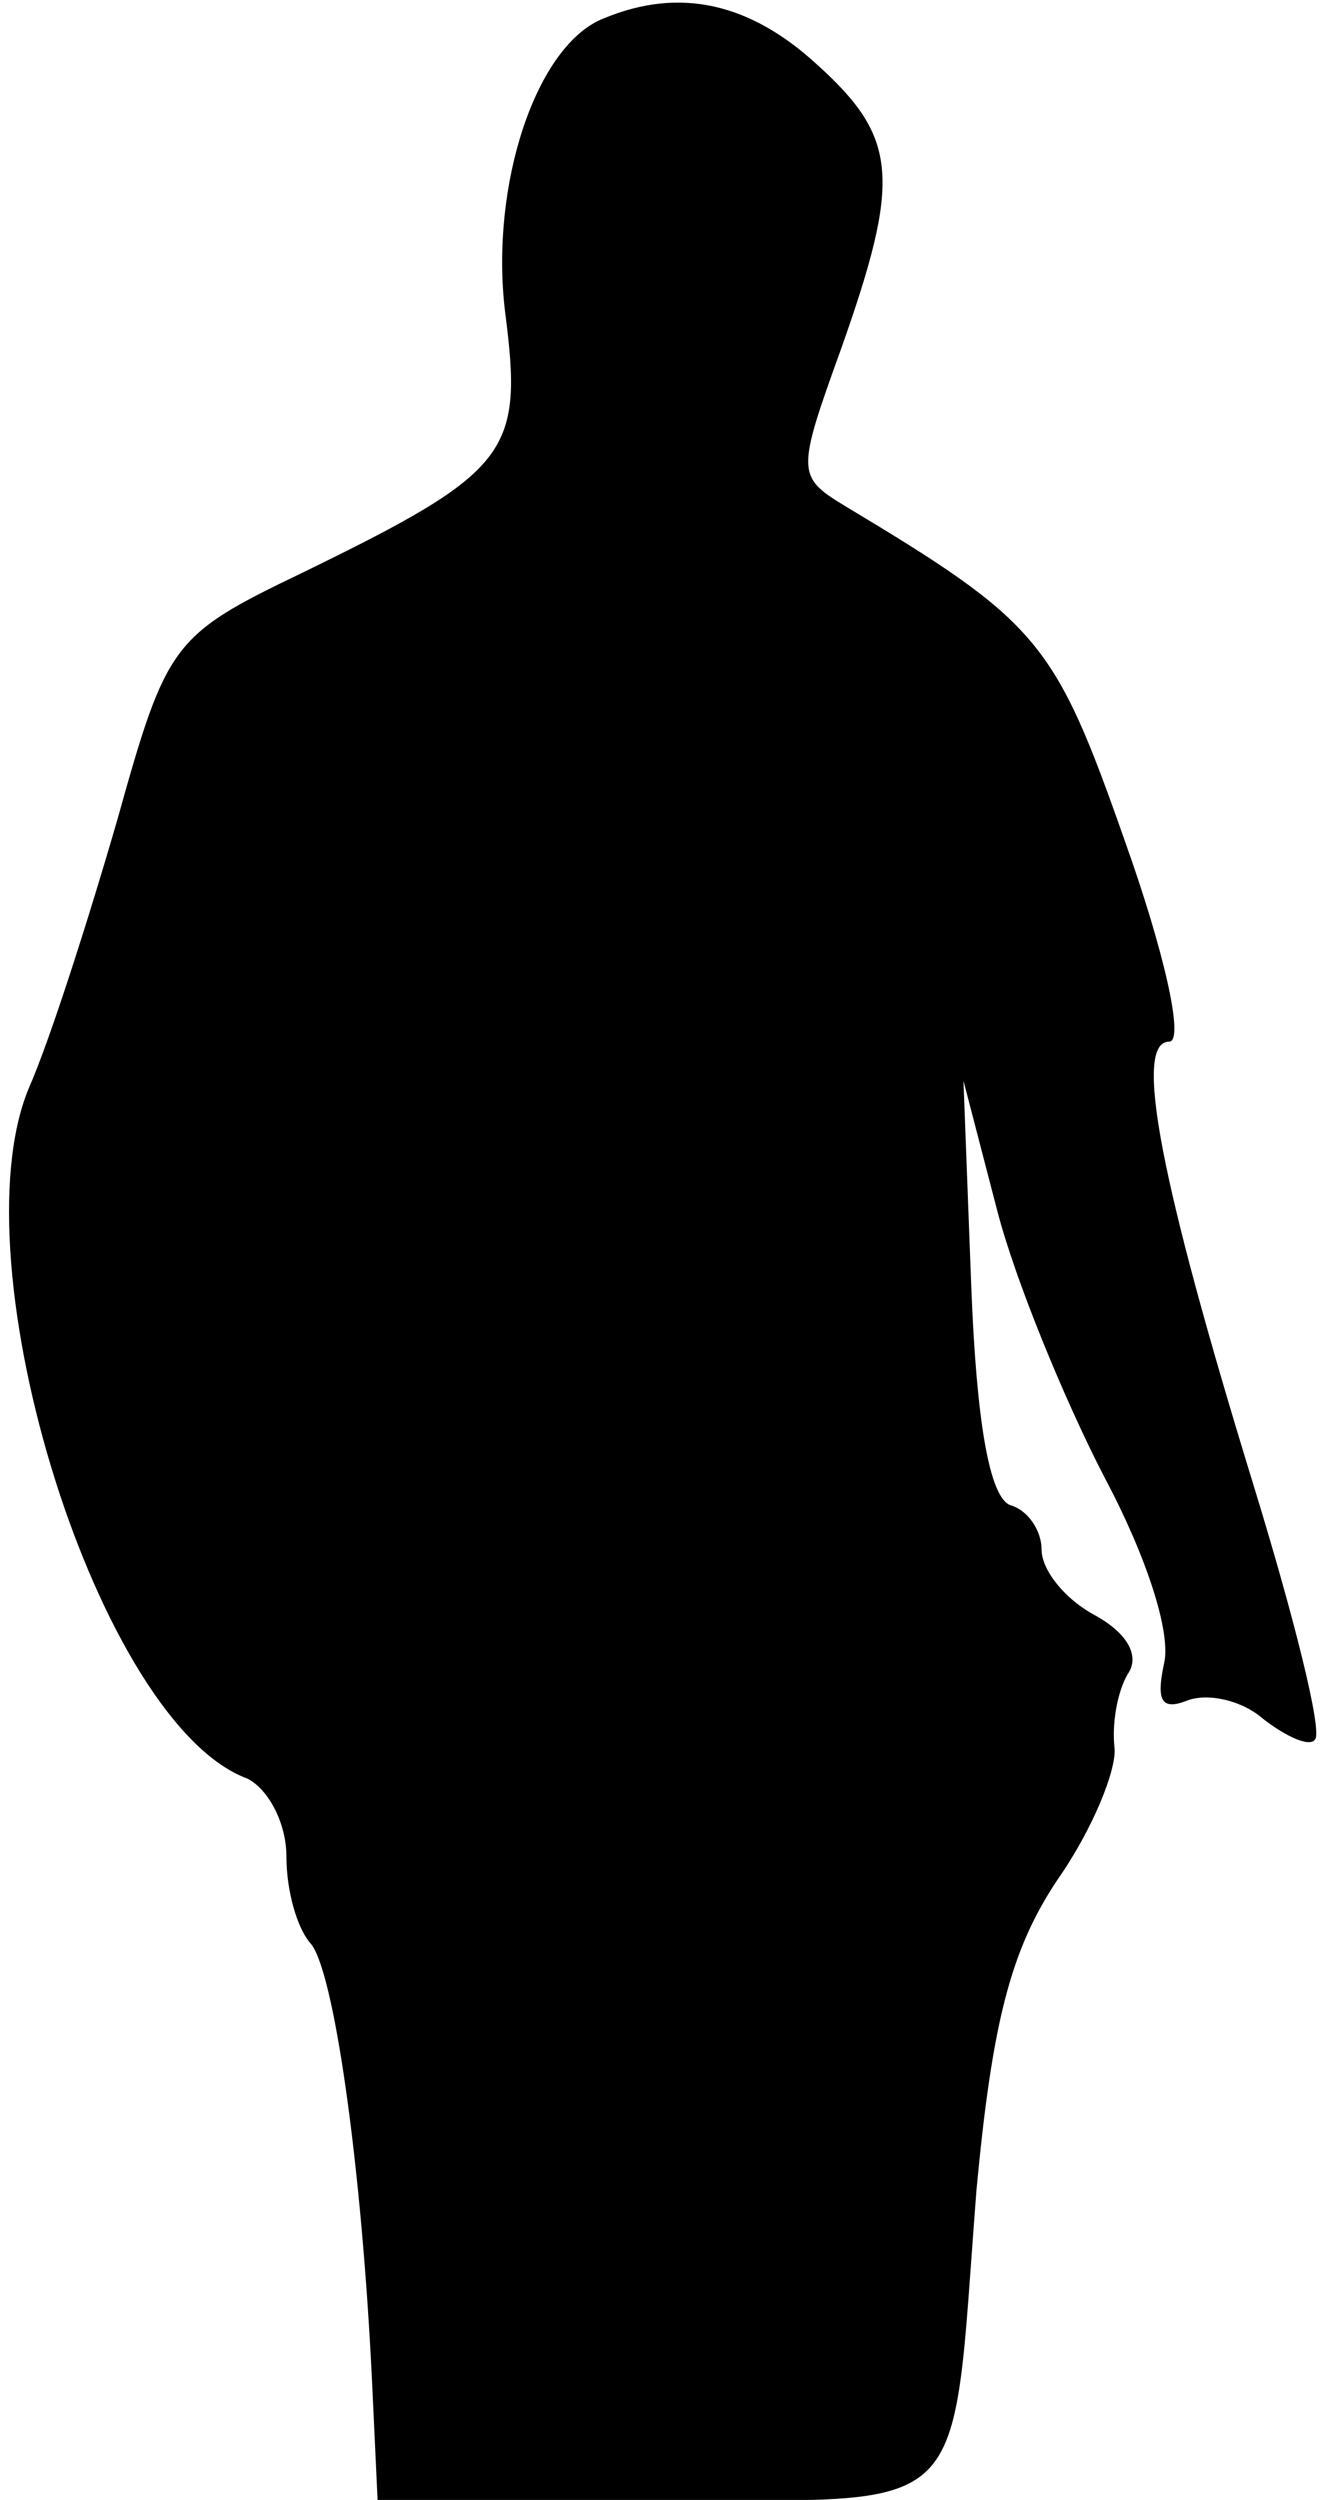 <?xml version="1.0" standalone="no"?>
<!DOCTYPE svg PUBLIC "-//W3C//DTD SVG 20010904//EN"
 "http://www.w3.org/TR/2001/REC-SVG-20010904/DTD/svg10.dtd">
<svg version="1.0" xmlns="http://www.w3.org/2000/svg"
 width="51pt" height="96pt" viewBox="0 0 51 96"
 preserveAspectRatio="xMidYMid meet">
<g transform="translate(0,96) scale(0.1,-0.1)"
fill="#000000" stroke="none">
<path fill="#000000" stroke="none" d="M232 953 c-26 -10 -44 -64 -38 -113 7
-54 2 -61 -78 -100 -50 -24 -52 -27 -71 -95 -11 -38 -26 -85 -34 -103 -28 -68
27 -244 84 -265 8 -4 15 -17 15 -30 0 -13 4 -27 9 -33 9 -9 20 -85 24 -171 l2
-43 107 0 c123 0 113 -10 123 119 6 64 13 92 31 119 14 20 23 43 22 51 -1 9 1
21 5 28 5 7 0 16 -13 23 -11 6 -20 17 -20 25 0 7 -5 15 -12 17 -8 3 -13 32
-15 84 l-3 79 13 -50 c7 -27 26 -73 41 -102 16 -30 26 -60 23 -72 -3 -14 -1
-18 9 -14 8 3 21 0 29 -7 9 -7 18 -11 20 -8 3 3 -8 47 -24 99 -35 114 -46 169
-32 169 6 0 -2 35 -17 77 -27 77 -33 84 -108 129 -18 11 -18 13 -1 60 23 65
22 81 -9 109 -26 24 -53 30 -82 18z"/>
</g>
</svg>
